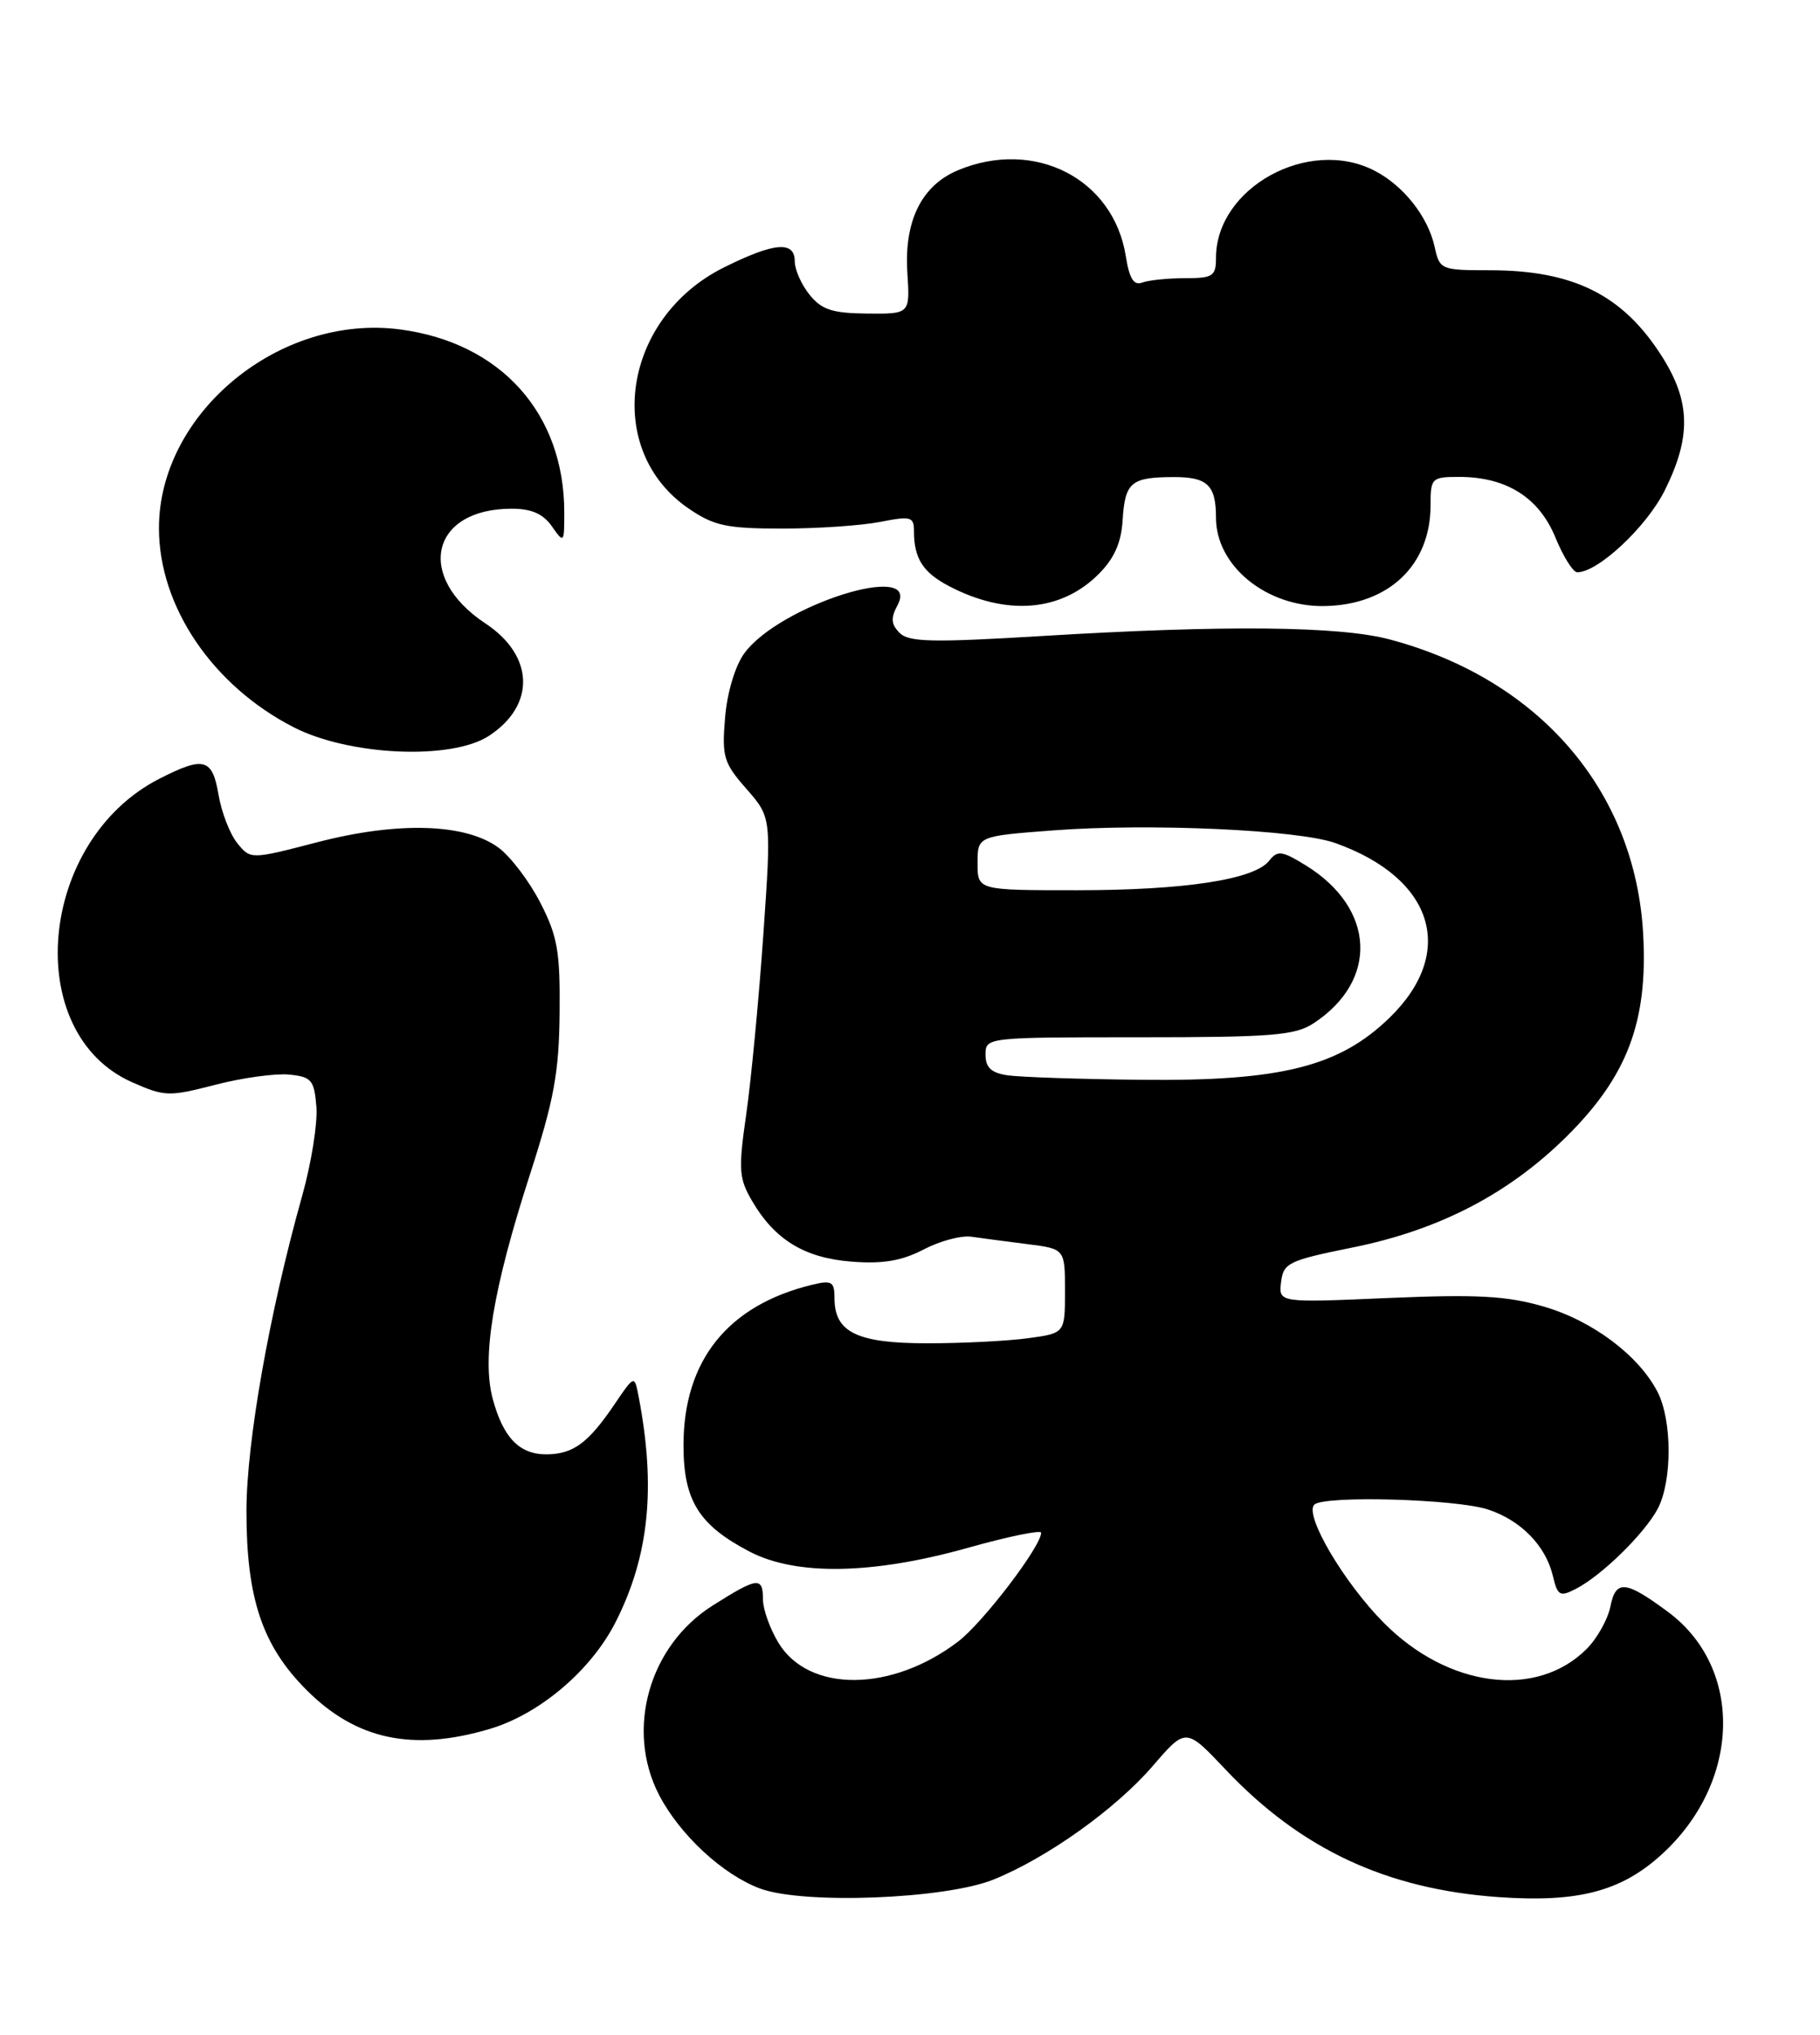 <?xml version="1.0" encoding="UTF-8" standalone="no"?>
<!DOCTYPE svg PUBLIC "-//W3C//DTD SVG 1.1//EN" "http://www.w3.org/Graphics/SVG/1.1/DTD/svg11.dtd" >
<svg xmlns="http://www.w3.org/2000/svg" xmlns:xlink="http://www.w3.org/1999/xlink" version="1.1" viewBox="0 0 229 256">
 <g >
 <path fill="currentColor"
d=" M 125.00 236.47 C 131.76 233.74 140.38 227.59 145.05 222.17 C 149.21 217.34 149.21 217.34 154.22 222.64 C 163.68 232.64 174.44 237.67 188.50 238.67 C 198.49 239.38 203.91 237.98 209.00 233.38 C 219.05 224.30 219.46 209.89 209.86 202.78 C 204.52 198.83 203.31 198.72 202.63 202.10 C 202.31 203.72 200.96 206.13 199.63 207.46 C 193.33 213.76 182.21 212.33 174.12 204.17 C 169.07 199.08 164.08 190.59 165.37 189.30 C 166.57 188.12 183.19 188.58 187.23 189.91 C 191.38 191.28 194.49 194.47 195.39 198.27 C 195.98 200.76 196.27 200.93 198.27 199.90 C 201.52 198.24 206.95 192.91 208.59 189.80 C 210.42 186.30 210.40 178.67 208.55 175.10 C 206.18 170.52 200.37 166.16 194.25 164.38 C 189.58 163.03 185.93 162.82 174.69 163.30 C 160.88 163.90 160.88 163.90 161.19 161.30 C 161.48 158.89 162.12 158.58 170.17 156.95 C 181.04 154.76 189.79 150.23 197.09 143.01 C 204.76 135.42 207.36 128.55 206.75 117.50 C 205.74 99.47 193.68 85.46 174.87 80.45 C 168.52 78.76 154.06 78.62 131.05 80.02 C 117.33 80.85 114.36 80.79 113.20 79.63 C 112.11 78.54 112.06 77.76 112.94 76.12 C 115.94 70.50 98.03 76.15 93.64 82.21 C 92.49 83.80 91.49 87.15 91.23 90.30 C 90.82 95.21 91.05 95.99 93.93 99.26 C 97.07 102.85 97.07 102.85 96.04 117.67 C 95.47 125.83 94.50 135.97 93.89 140.22 C 92.89 147.16 92.97 148.26 94.64 151.11 C 97.50 156.00 101.26 158.28 107.21 158.73 C 111.10 159.03 113.48 158.62 116.21 157.20 C 118.24 156.13 120.94 155.41 122.21 155.59 C 123.47 155.77 126.64 156.19 129.25 156.52 C 134.00 157.12 134.00 157.12 134.00 162.43 C 134.00 167.73 134.00 167.73 129.36 168.36 C 126.81 168.71 121.11 169.00 116.69 169.00 C 107.84 169.00 105.00 167.62 105.00 163.33 C 105.00 161.25 104.66 161.04 102.25 161.62 C 91.60 164.18 86.00 171.14 86.00 181.83 C 86.00 188.78 87.93 191.88 94.34 195.22 C 100.19 198.26 109.80 198.09 121.75 194.74 C 126.84 193.31 131.00 192.45 131.00 192.83 C 131.00 194.55 123.69 204.13 120.56 206.52 C 112.20 212.90 101.79 212.98 97.96 206.70 C 96.89 204.94 96.01 202.49 96.00 201.25 C 96.00 198.32 95.33 198.41 89.64 202.01 C 81.66 207.07 78.69 217.59 82.91 225.79 C 85.50 230.80 90.92 235.84 95.62 237.59 C 101.06 239.62 118.90 238.93 125.00 236.47 Z  M 61.61 217.52 C 67.89 215.66 74.38 210.15 77.46 204.07 C 81.67 195.77 82.55 187.16 80.36 175.73 C 79.83 172.97 79.83 172.97 77.29 176.72 C 74.02 181.54 72.13 182.93 68.82 182.97 C 65.38 183.01 63.32 180.90 62.00 176.00 C 60.60 170.79 62.02 162.20 66.67 147.79 C 69.70 138.41 70.34 134.97 70.41 127.48 C 70.49 119.70 70.15 117.78 67.99 113.58 C 66.62 110.90 64.26 107.79 62.76 106.67 C 58.63 103.59 50.09 103.32 39.93 105.96 C 31.53 108.14 31.53 108.14 29.85 106.07 C 28.93 104.93 27.87 102.20 27.50 100.00 C 26.72 95.40 25.66 95.11 20.06 97.97 C 4.79 105.76 2.62 129.96 16.63 136.16 C 20.71 137.97 21.27 137.98 27.08 136.48 C 30.45 135.60 34.63 135.03 36.36 135.19 C 39.20 135.47 39.53 135.86 39.81 139.23 C 39.98 141.28 39.18 146.31 38.03 150.41 C 33.90 165.11 31.02 181.41 31.01 190.07 C 31.00 201.09 33.00 207.05 38.58 212.63 C 44.83 218.89 51.94 220.39 61.61 217.52 Z  M 61.53 92.57 C 67.42 88.71 67.22 82.49 61.07 78.43 C 52.22 72.57 54.19 64.00 64.38 64.00 C 66.87 64.00 68.34 64.64 69.44 66.22 C 70.96 68.39 71.00 68.35 71.00 64.47 C 71.00 52.02 63.03 43.13 50.37 41.45 C 35.20 39.44 20.00 51.95 20.00 66.45 C 20.00 76.31 26.75 86.27 36.96 91.50 C 43.99 95.09 56.82 95.66 61.53 92.57 Z  M 138.23 72.23 C 140.19 70.28 141.08 68.28 141.25 65.48 C 141.55 60.67 142.30 60.04 147.64 60.02 C 151.92 60.00 153.00 61.03 153.00 65.13 C 153.00 71.19 159.33 76.36 166.62 76.25 C 174.73 76.12 180.00 71.12 180.00 63.55 C 180.00 60.14 180.14 60.00 183.60 60.00 C 189.52 60.00 193.63 62.58 195.69 67.58 C 196.68 70.01 197.93 71.99 198.45 72.00 C 201.06 72.01 207.18 66.29 209.47 61.69 C 212.81 54.98 212.72 50.53 209.12 44.85 C 204.21 37.11 198.00 34.00 187.43 34.00 C 181.30 34.00 181.14 33.93 180.51 31.05 C 179.68 27.26 176.60 23.36 172.96 21.48 C 164.67 17.19 153.00 23.61 153.00 32.45 C 153.00 34.75 152.61 35.00 149.08 35.00 C 146.93 35.00 144.51 35.25 143.72 35.55 C 142.66 35.96 142.10 35.06 141.65 32.21 C 140.09 22.47 130.17 17.40 120.53 21.42 C 115.95 23.34 113.74 27.81 114.17 34.36 C 114.50 39.50 114.50 39.50 109.12 39.45 C 104.74 39.41 103.39 38.97 101.87 37.09 C 100.84 35.82 100.00 33.93 100.00 32.89 C 100.00 30.27 97.42 30.49 91.08 33.65 C 78.28 40.03 75.87 56.64 86.68 64.00 C 89.85 66.16 91.46 66.50 98.43 66.50 C 102.87 66.50 108.41 66.12 110.75 65.66 C 114.62 64.90 115.00 65.01 115.00 66.83 C 115.00 70.24 116.12 72.01 119.37 73.72 C 126.61 77.52 133.49 76.98 138.23 72.23 Z  M 126.75 135.28 C 124.72 134.98 124.00 134.30 124.00 132.68 C 124.00 130.51 124.13 130.50 143.30 130.50 C 160.05 130.50 162.95 130.27 165.28 128.74 C 173.48 123.36 173.05 114.29 164.34 108.90 C 161.29 107.02 160.75 106.95 159.69 108.29 C 157.83 110.66 149.06 112.00 135.45 112.00 C 123.00 112.00 123.00 112.00 123.00 108.59 C 123.00 105.19 123.00 105.19 132.67 104.46 C 144.70 103.56 163.34 104.40 168.00 106.06 C 180.41 110.47 183.31 119.82 174.83 128.05 C 168.49 134.20 161.16 136.04 143.64 135.85 C 135.87 135.77 128.26 135.51 126.75 135.28 Z "/>
</g>
</svg>